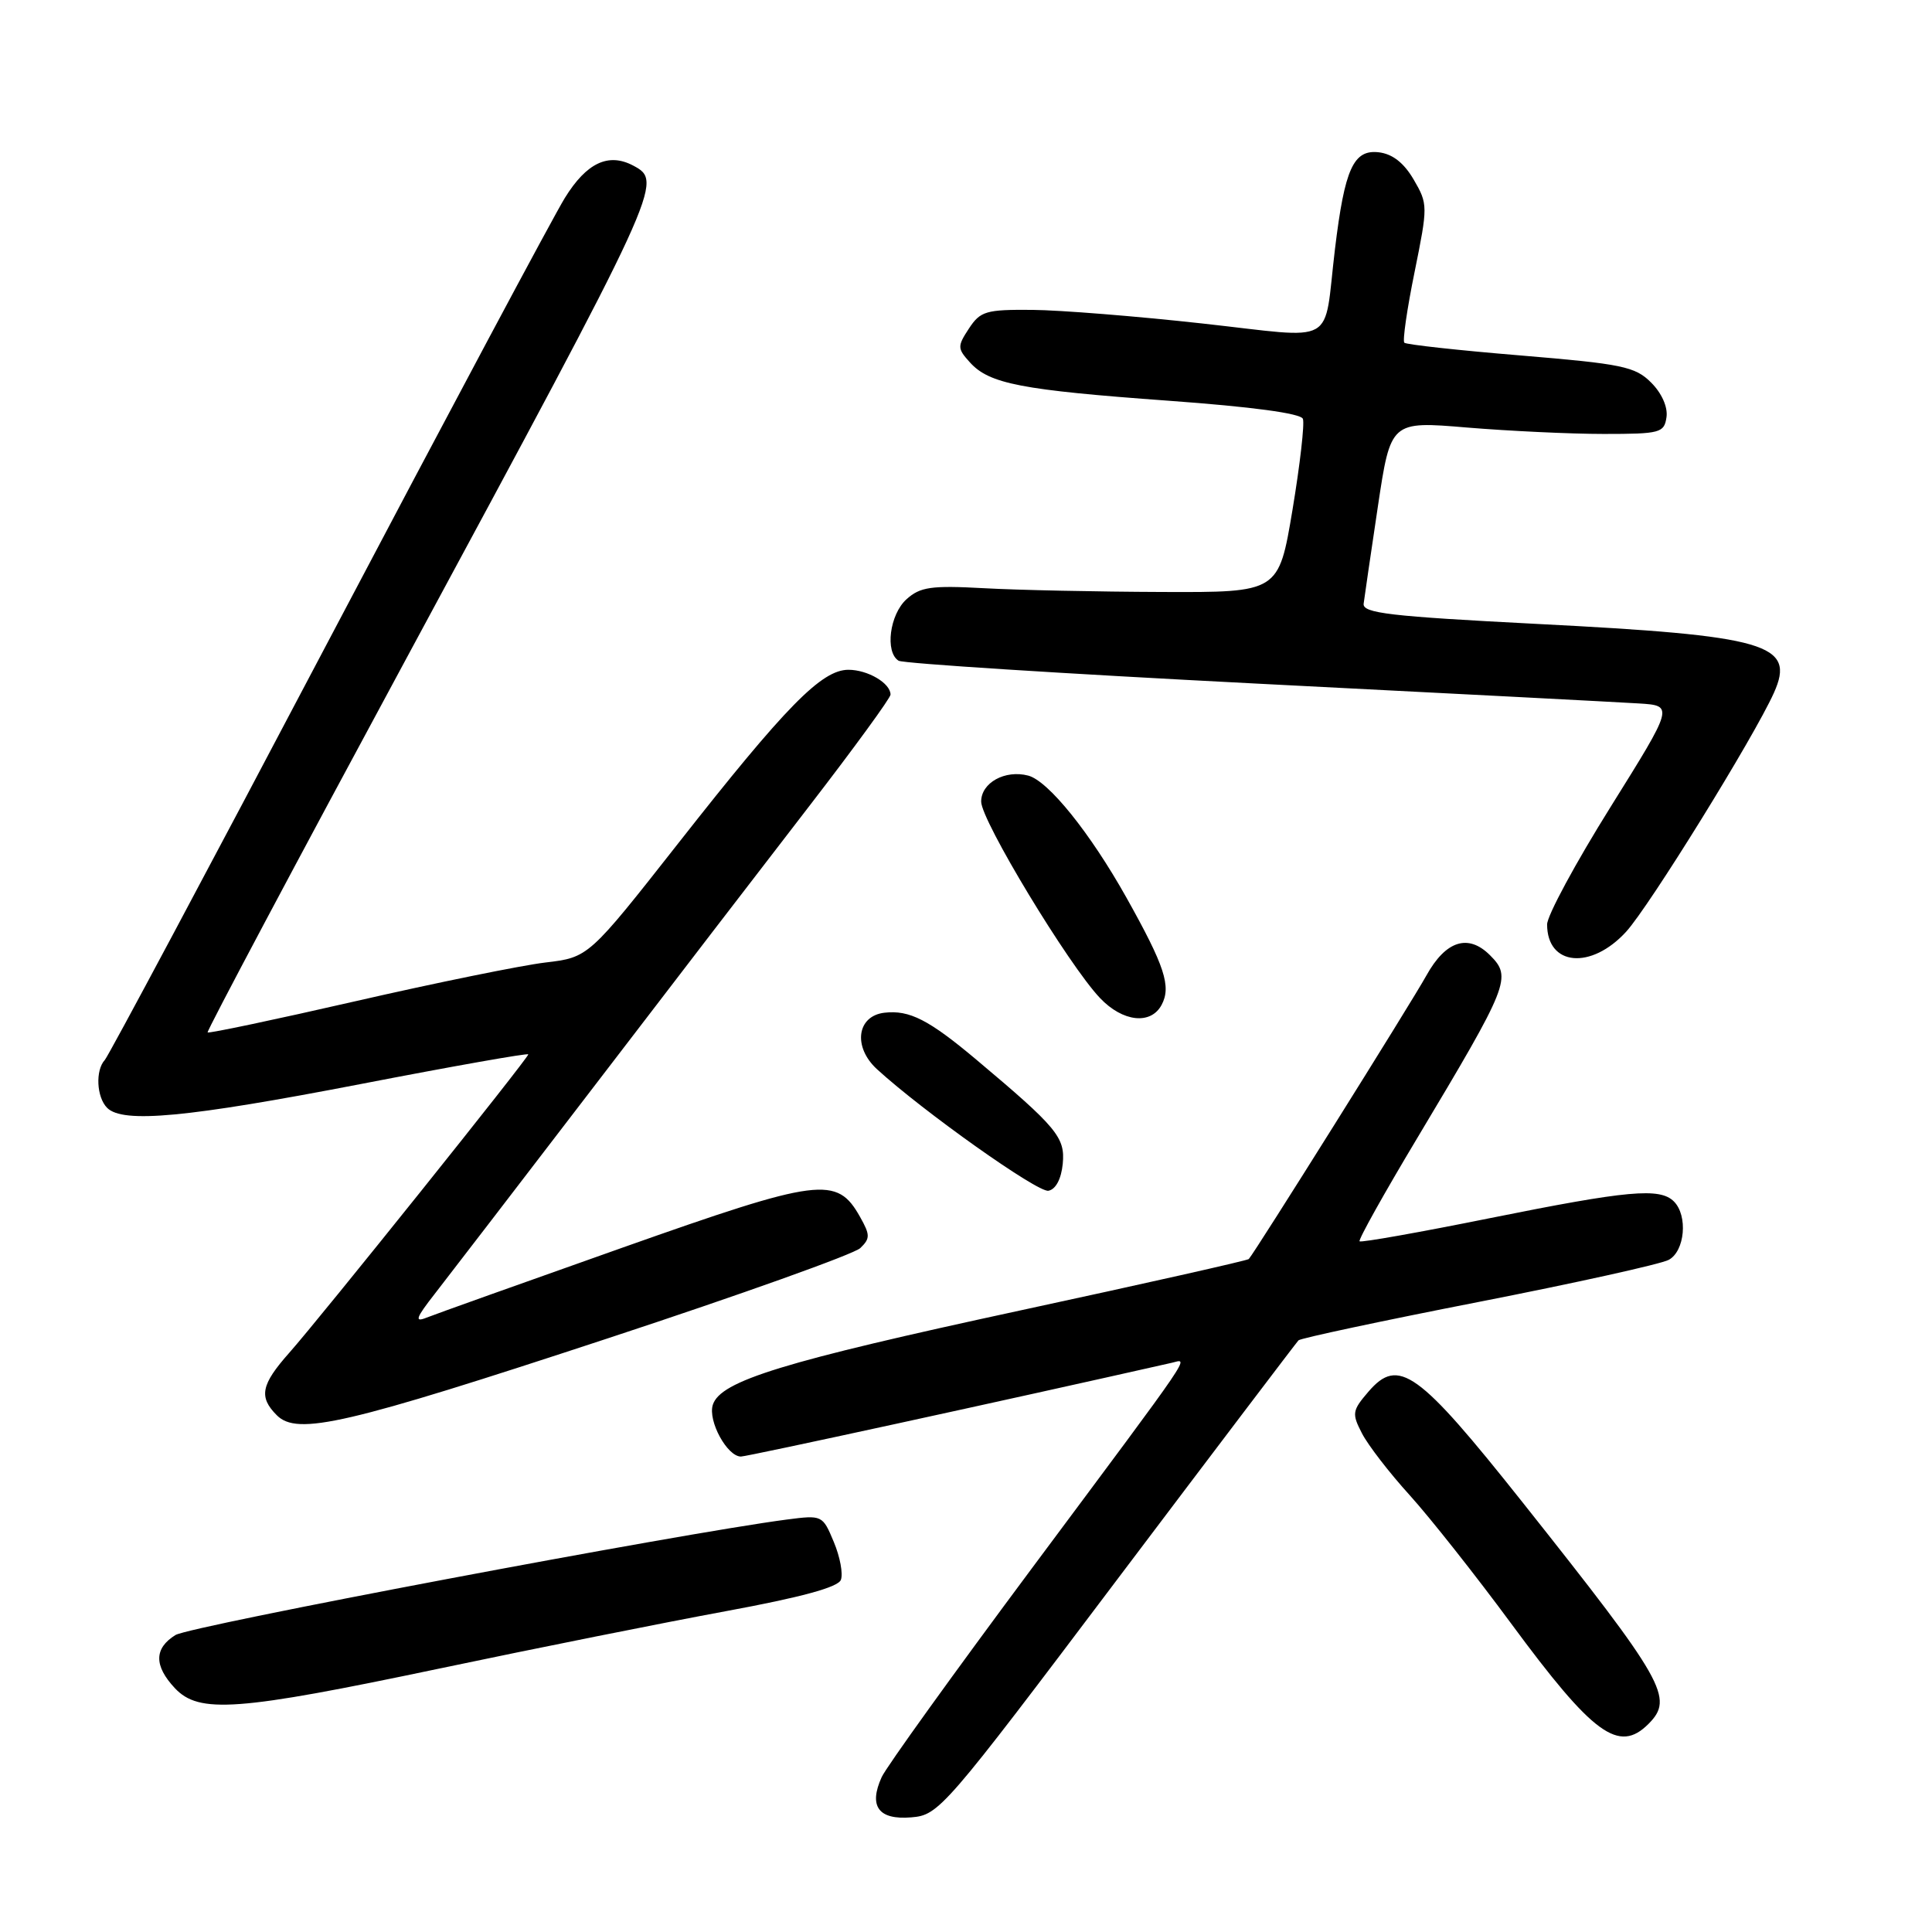 <?xml version="1.0" encoding="UTF-8" standalone="no"?>
<!DOCTYPE svg PUBLIC "-//W3C//DTD SVG 1.1//EN" "http://www.w3.org/Graphics/SVG/1.1/DTD/svg11.dtd" >
<svg xmlns="http://www.w3.org/2000/svg" xmlns:xlink="http://www.w3.org/1999/xlink" version="1.1" viewBox="0 0 256 256">
 <g >
 <path fill="currentColor"
d=" M 148.02 209.31 C 160.96 192.16 171.78 177.89 172.06 177.60 C 172.35 177.32 183.07 175.03 195.90 172.52 C 208.72 170.01 220.06 167.50 221.11 166.94 C 223.26 165.79 223.68 161.08 221.80 159.20 C 219.94 157.34 215.71 157.73 197.43 161.41 C 188.12 163.29 180.34 164.67 180.15 164.48 C 179.96 164.29 183.39 158.14 187.78 150.82 C 199.99 130.42 200.36 129.50 197.43 126.57 C 194.55 123.69 191.57 124.64 189.01 129.25 C 187.01 132.87 166.33 165.87 165.47 166.83 C 165.30 167.02 151.74 170.07 135.33 173.61 C 103.70 180.44 95.46 182.97 94.45 186.15 C 93.78 188.27 96.35 193.00 98.18 193.00 C 99.03 193.00 133.43 185.51 155.25 180.58 C 157.50 180.07 158.77 178.21 136.75 207.78 C 126.40 221.68 117.44 234.14 116.83 235.47 C 115.07 239.34 116.40 241.17 120.74 240.81 C 124.41 240.51 125.05 239.78 148.02 209.31 Z  M 218.43 228.43 C 221.85 225.00 220.63 222.86 201.75 199.07 C 187.89 181.62 185.31 179.77 181.32 184.41 C 179.17 186.91 179.11 187.31 180.47 189.93 C 181.27 191.49 184.12 195.18 186.80 198.13 C 189.47 201.08 195.52 208.73 200.23 215.12 C 211.12 229.89 214.50 232.36 218.43 228.43 Z  M 58.18 221.10 C 71.01 218.40 88.11 214.98 96.18 213.49 C 106.15 211.65 111.05 210.32 111.42 209.34 C 111.73 208.54 111.31 206.28 110.48 204.31 C 109.00 200.76 108.95 200.74 104.24 201.35 C 90.02 203.21 25.16 215.46 23.25 216.65 C 20.41 218.41 20.39 220.72 23.17 223.69 C 26.38 227.10 31.40 226.73 58.18 221.10 Z  M 80.50 177.35 C 98.10 171.56 113.17 166.17 113.99 165.38 C 115.31 164.11 115.31 163.64 113.97 161.26 C 110.89 155.77 108.66 156.06 82.48 165.32 C 69.29 169.99 57.60 174.16 56.51 174.60 C 54.89 175.25 55.10 174.65 57.60 171.45 C 59.29 169.28 68.78 156.93 78.68 144.00 C 88.57 131.07 101.47 114.28 107.34 106.67 C 113.20 99.07 118.00 92.48 118.00 92.04 C 118.00 90.53 114.99 88.75 112.42 88.75 C 108.87 88.75 104.14 93.57 89.92 111.68 C 77.99 126.86 77.99 126.86 72.25 127.54 C 69.09 127.92 57.78 130.22 47.13 132.66 C 36.48 135.10 27.65 136.96 27.51 136.80 C 27.37 136.63 39.16 114.45 53.71 87.50 C 87.73 24.46 87.91 24.09 83.92 21.95 C 80.63 20.20 77.73 21.56 74.85 26.22 C 73.39 28.57 59.28 55.02 43.48 85.00 C 27.69 114.98 14.37 139.93 13.89 140.45 C 12.62 141.81 12.79 145.39 14.20 146.80 C 16.28 148.88 24.80 148.08 47.75 143.65 C 59.99 141.28 70.00 139.51 70.00 139.71 C 70.00 140.21 42.45 174.61 38.33 179.25 C 34.58 183.48 34.26 185.11 36.68 187.53 C 39.40 190.26 45.84 188.76 80.50 177.35 Z  M 140.82 154.21 C 141.15 150.71 140.10 149.43 129.37 140.41 C 123.07 135.12 120.51 133.81 117.20 134.19 C 113.54 134.61 112.99 138.72 116.20 141.67 C 122.29 147.25 137.51 158.05 138.92 157.78 C 139.89 157.60 140.62 156.23 140.82 154.21 Z  M 153.92 133.15 C 155.22 130.71 154.34 128.02 149.27 118.96 C 144.46 110.37 138.91 103.47 136.24 102.77 C 133.17 101.97 130.00 103.72 130.01 106.22 C 130.01 108.73 141.60 127.88 145.76 132.25 C 148.77 135.42 152.49 135.83 153.92 133.15 Z  M 215.47 123.46 C 218.52 120.13 232.42 97.67 235.05 91.81 C 237.97 85.32 234.21 84.23 203.61 82.67 C 184.15 81.67 180.53 81.25 180.69 79.99 C 180.79 79.17 181.64 73.39 182.57 67.15 C 184.27 55.80 184.27 55.80 194.38 56.65 C 199.95 57.11 208.10 57.50 212.50 57.50 C 220.01 57.50 220.52 57.36 220.82 55.27 C 221.01 53.94 220.19 52.09 218.78 50.69 C 216.67 48.57 214.95 48.22 201.48 47.10 C 193.25 46.42 186.32 45.66 186.08 45.41 C 185.83 45.16 186.44 40.94 187.44 36.04 C 189.21 27.31 189.21 27.04 187.33 23.81 C 186.03 21.58 184.52 20.40 182.70 20.18 C 179.34 19.79 178.18 22.34 176.89 33.00 C 175.31 46.09 177.49 44.86 159.28 42.86 C 150.60 41.90 140.47 41.09 136.77 41.06 C 130.65 41.01 129.90 41.23 128.39 43.53 C 126.84 45.89 126.85 46.18 128.53 48.03 C 131.09 50.86 135.31 51.68 154.85 53.10 C 165.88 53.90 172.36 54.77 172.64 55.50 C 172.88 56.13 172.26 61.56 171.26 67.57 C 169.43 78.50 169.43 78.50 153.97 78.44 C 145.46 78.41 134.84 78.19 130.37 77.94 C 123.38 77.56 121.93 77.77 120.12 79.40 C 117.88 81.42 117.24 86.41 119.07 87.55 C 119.67 87.91 140.93 89.27 166.32 90.57 C 191.72 91.86 214.59 93.05 217.15 93.21 C 221.79 93.50 221.79 93.50 213.40 106.94 C 208.78 114.33 205.00 121.33 205.00 122.49 C 205.00 128.00 210.82 128.54 215.47 123.46 Z "/>
</g>
</svg>